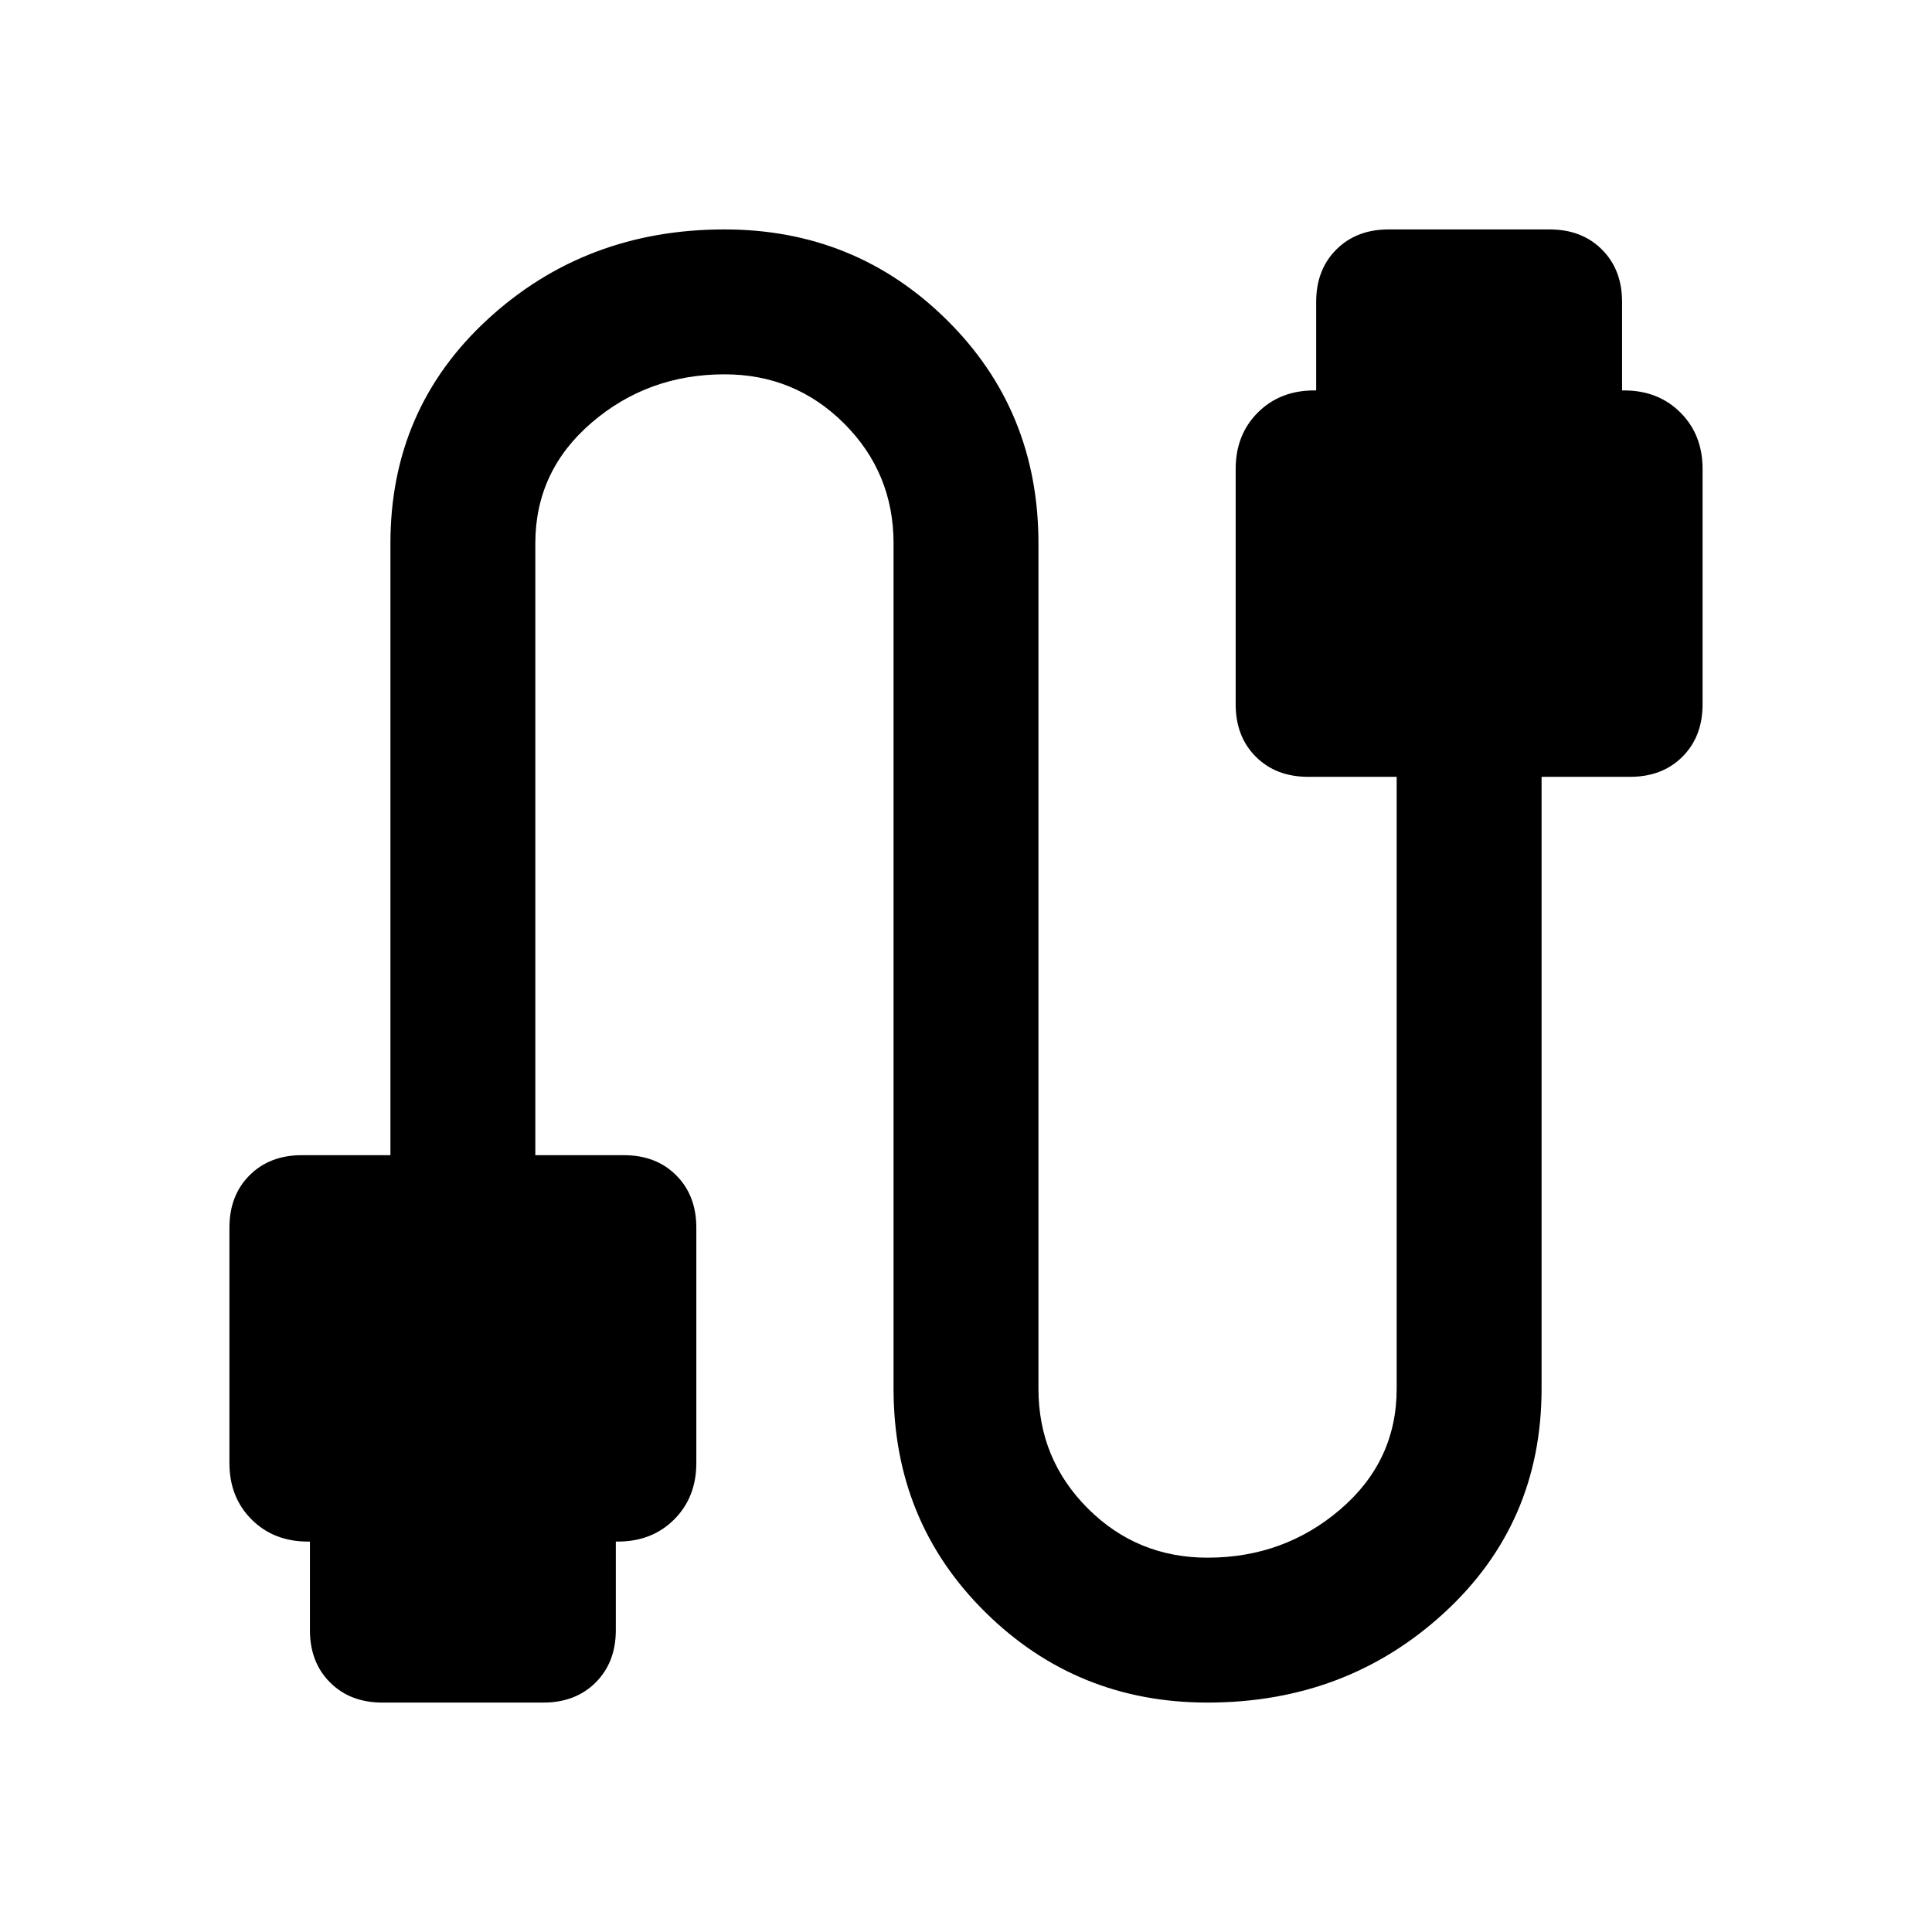 <svg xmlns="http://www.w3.org/2000/svg" width="48" height="48"><path d="M9.5 42.3q-.8 0-1.3-.5t-.5-1.3v-2.2h-.05q-.85 0-1.4-.55-.55-.55-.55-1.4V30.5q0-.8.5-1.3t1.3-.5h2.2V13.5q0-3.35 2.425-5.575T18 5.7q3.25 0 5.525 2.25Q25.8 10.2 25.8 13.5v21q0 1.75 1.225 2.975T30 38.7q1.9 0 3.3-1.2t1.4-3V19.3h-2.2q-.8 0-1.3-.5t-.5-1.3v-5.85q0-.85.55-1.4.55-.55 1.4-.55h.05V7.5q0-.8.5-1.3t1.3-.5h4q.8 0 1.3.5t.5 1.3v2.2h.05q.85 0 1.4.55.55.55.55 1.4v5.85q0 .8-.5 1.3t-1.3.5h-2.2v15.2q0 3.35-2.425 5.575T30 42.3q-3.25 0-5.525-2.25Q22.2 37.8 22.2 34.5v-21q0-1.75-1.225-2.975T18 9.3q-1.9 0-3.3 1.2t-1.4 3v15.2h2.2q.8 0 1.3.5t.5 1.3v5.85q0 .85-.55 1.4-.55.55-1.4.55h-.05v2.2q0 .8-.5 1.3t-1.3.5z"/></svg>